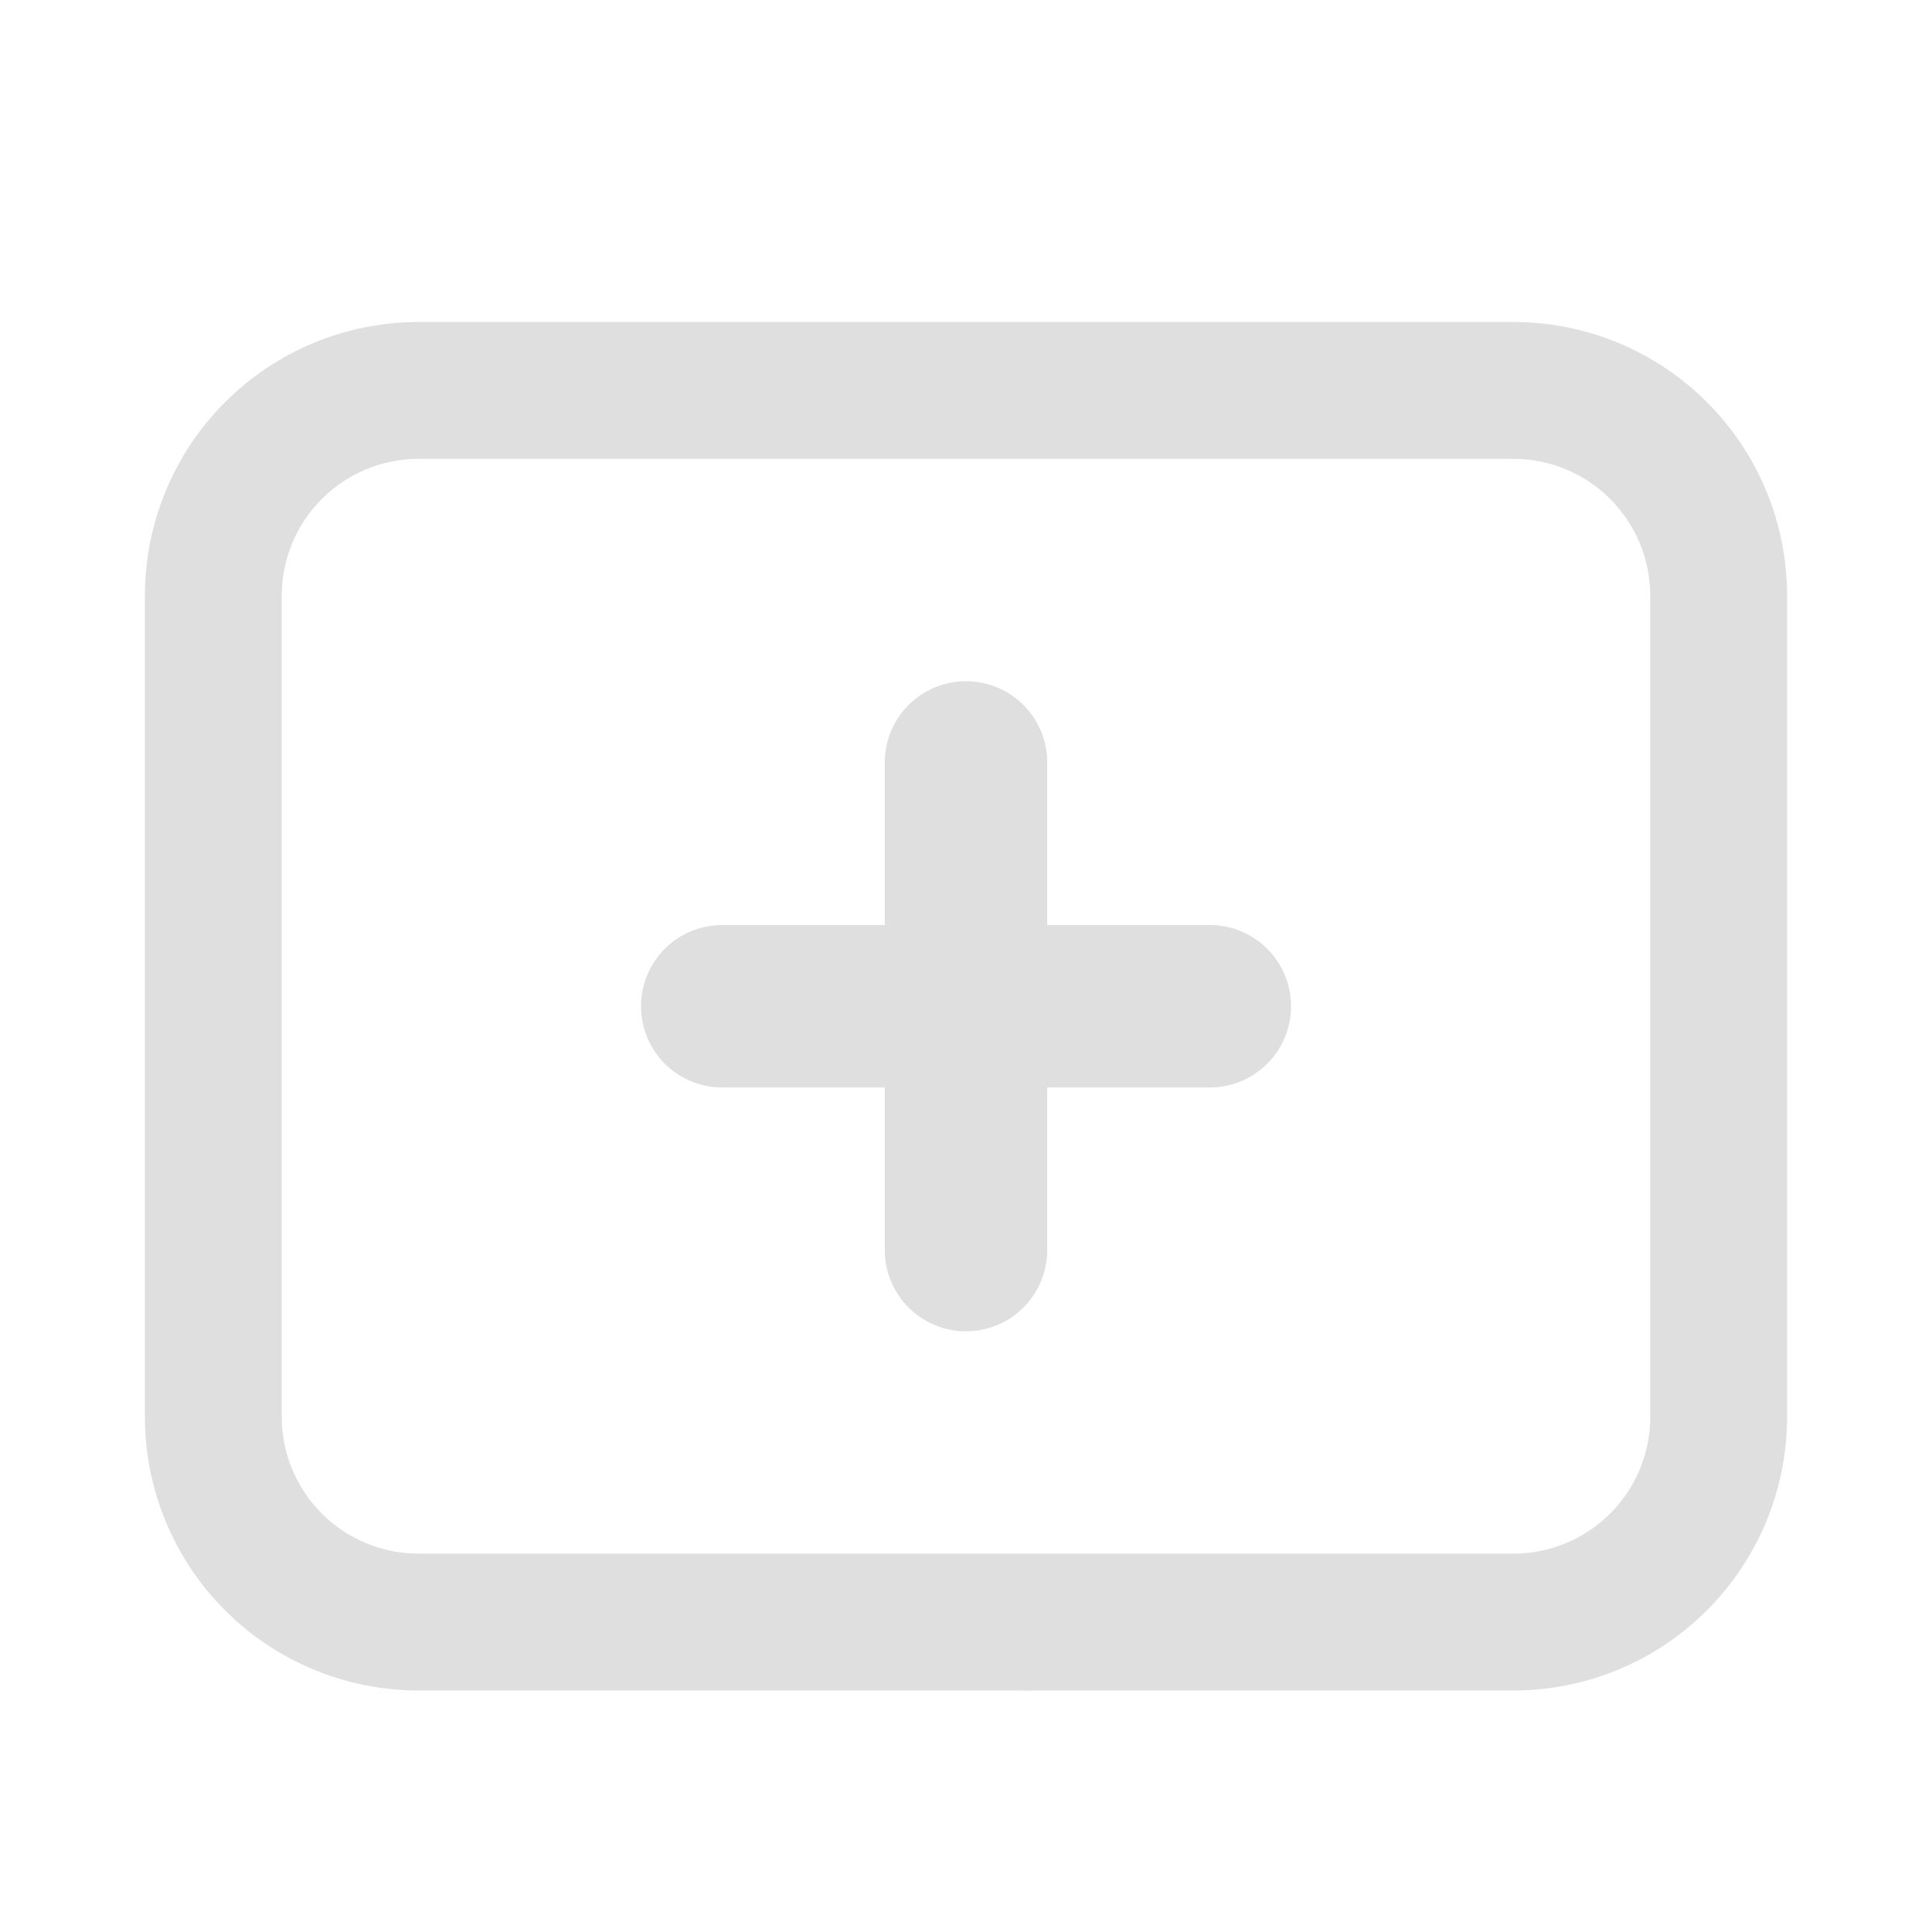 <svg width="24" height="24" viewBox="0 0 24 24" fill="none" xmlns="http://www.w3.org/2000/svg">
<g clip-path="url(#clip0_1_51)">
<path fill-rule="evenodd" clip-rule="evenodd" d="M12 21C11.581 21 11.15 21 11.15 21H7.685H5.2C4.298 21 3.433 20.642 2.796 20.004C2.158 19.366 1.8 18.502 1.8 17.6V7.4C1.8 6.498 2.158 5.633 2.796 4.996C3.433 4.358 4.298 4 5.2 4H18.8C19.702 4 20.567 4.358 21.204 4.996C21.842 5.633 22.2 6.498 22.2 7.4V17.6C22.2 18.502 21.842 19.366 21.204 20.004C20.567 20.642 19.702 21 18.8 21H16.375H13.275C13.275 21 12.404 21.002 12 21ZM5.2 5.7C4.749 5.7 4.317 5.879 3.998 6.198C3.679 6.517 3.5 6.949 3.5 7.4V17.6C3.5 18.051 3.679 18.483 3.998 18.802C4.317 19.121 4.749 19.3 5.2 19.3H7.996H8.6H12.425H15.4H16.07H18.8C19.251 19.3 19.683 19.121 20.002 18.802C20.321 18.483 20.5 18.051 20.5 17.6V7.4C20.5 6.949 20.321 6.517 20.002 6.198C19.683 5.879 19.251 5.7 18.8 5.7H5.2Z" fill="#DFDFDF"/>
<path d="M15.028 11.491H13.009V9.472C13.009 9.204 12.903 8.947 12.714 8.758C12.524 8.569 12.268 8.462 12 8.462C11.732 8.462 11.476 8.569 11.286 8.758C11.097 8.947 10.991 9.204 10.991 9.472V11.491H8.972C8.704 11.491 8.447 11.597 8.258 11.786C8.069 11.976 7.963 12.232 7.963 12.5C7.963 12.768 8.069 13.024 8.258 13.214C8.447 13.403 8.704 13.509 8.972 13.509H10.991V15.528C10.991 15.796 11.097 16.053 11.286 16.242C11.476 16.431 11.732 16.538 12 16.538C12.268 16.538 12.524 16.431 12.714 16.242C12.903 16.053 13.009 15.796 13.009 15.528V13.509H15.028C15.296 13.509 15.553 13.403 15.742 13.214C15.931 13.024 16.038 12.768 16.038 12.5C16.038 12.232 15.931 11.976 15.742 11.786C15.553 11.597 15.296 11.491 15.028 11.491Z" fill="#DFDFDF"/>
</g>
<defs>
<clipPath id="clip0_1_51">
<rect width="20.4" height="17" fill="white" transform="translate(1.8 4)"/>
</clipPath>
</defs>
</svg>
